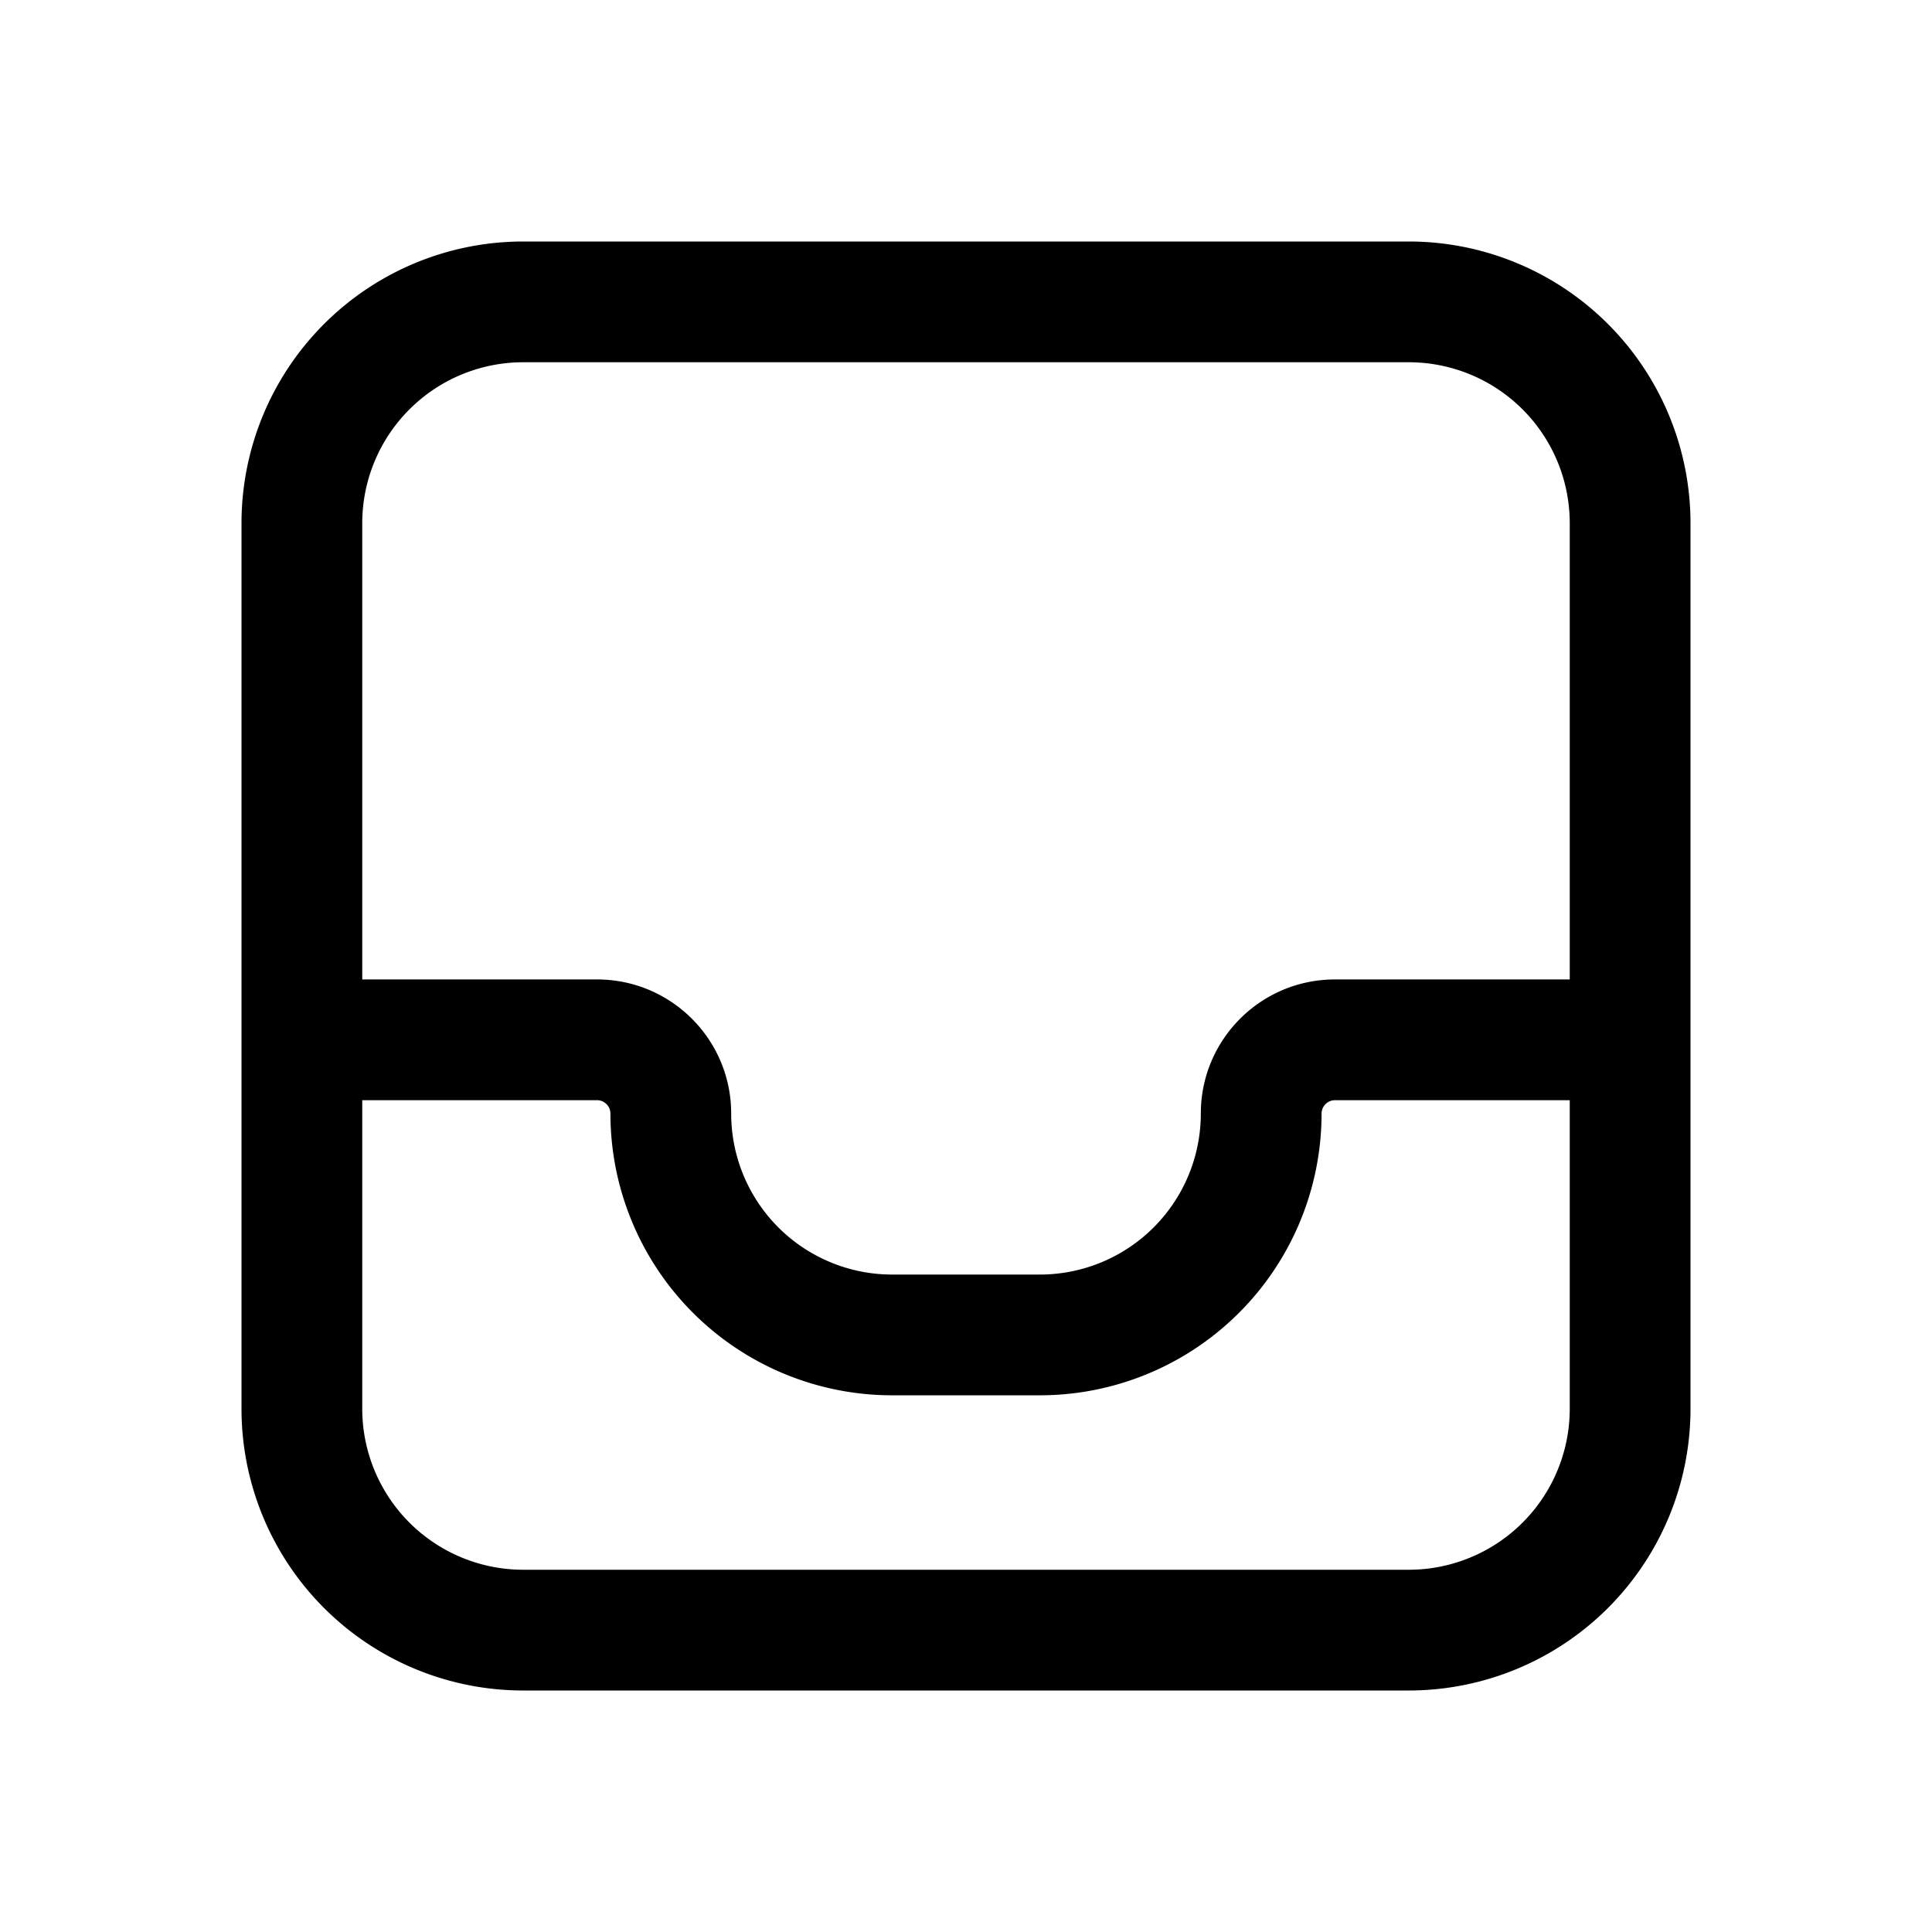 <svg xmlns="http://www.w3.org/2000/svg" width="24" height="24" fill="none" class="persona-icon" viewBox="0 0 24 24"><path fill="currentColor" fill-rule="evenodd" d="M3 6.5A3.5 3.5 0 0 1 6.5 3h11A3.5 3.5 0 0 1 21 6.5v11a3.5 3.5 0 0 1-3.5 3.5h-11A3.5 3.5 0 0 1 3 17.5zm1.5 7.167V17.5a2 2 0 0 0 2 2h11a2 2 0 0 0 2-2v-3.833h-2.917a.167.167 0 0 0-.166.166 3.5 3.5 0 0 1-3.5 3.5h-1.834a3.5 3.5 0 0 1-3.5-3.5.167.167 0 0 0-.166-.166zm15-1.5V6.5a2 2 0 0 0-2-2h-11a2 2 0 0 0-2 2v5.667h2.917c.92 0 1.666.746 1.666 1.666a2 2 0 0 0 2 2h1.834a2 2 0 0 0 2-2c0-.92.746-1.666 1.666-1.666z" clip-rule="evenodd"/></svg>